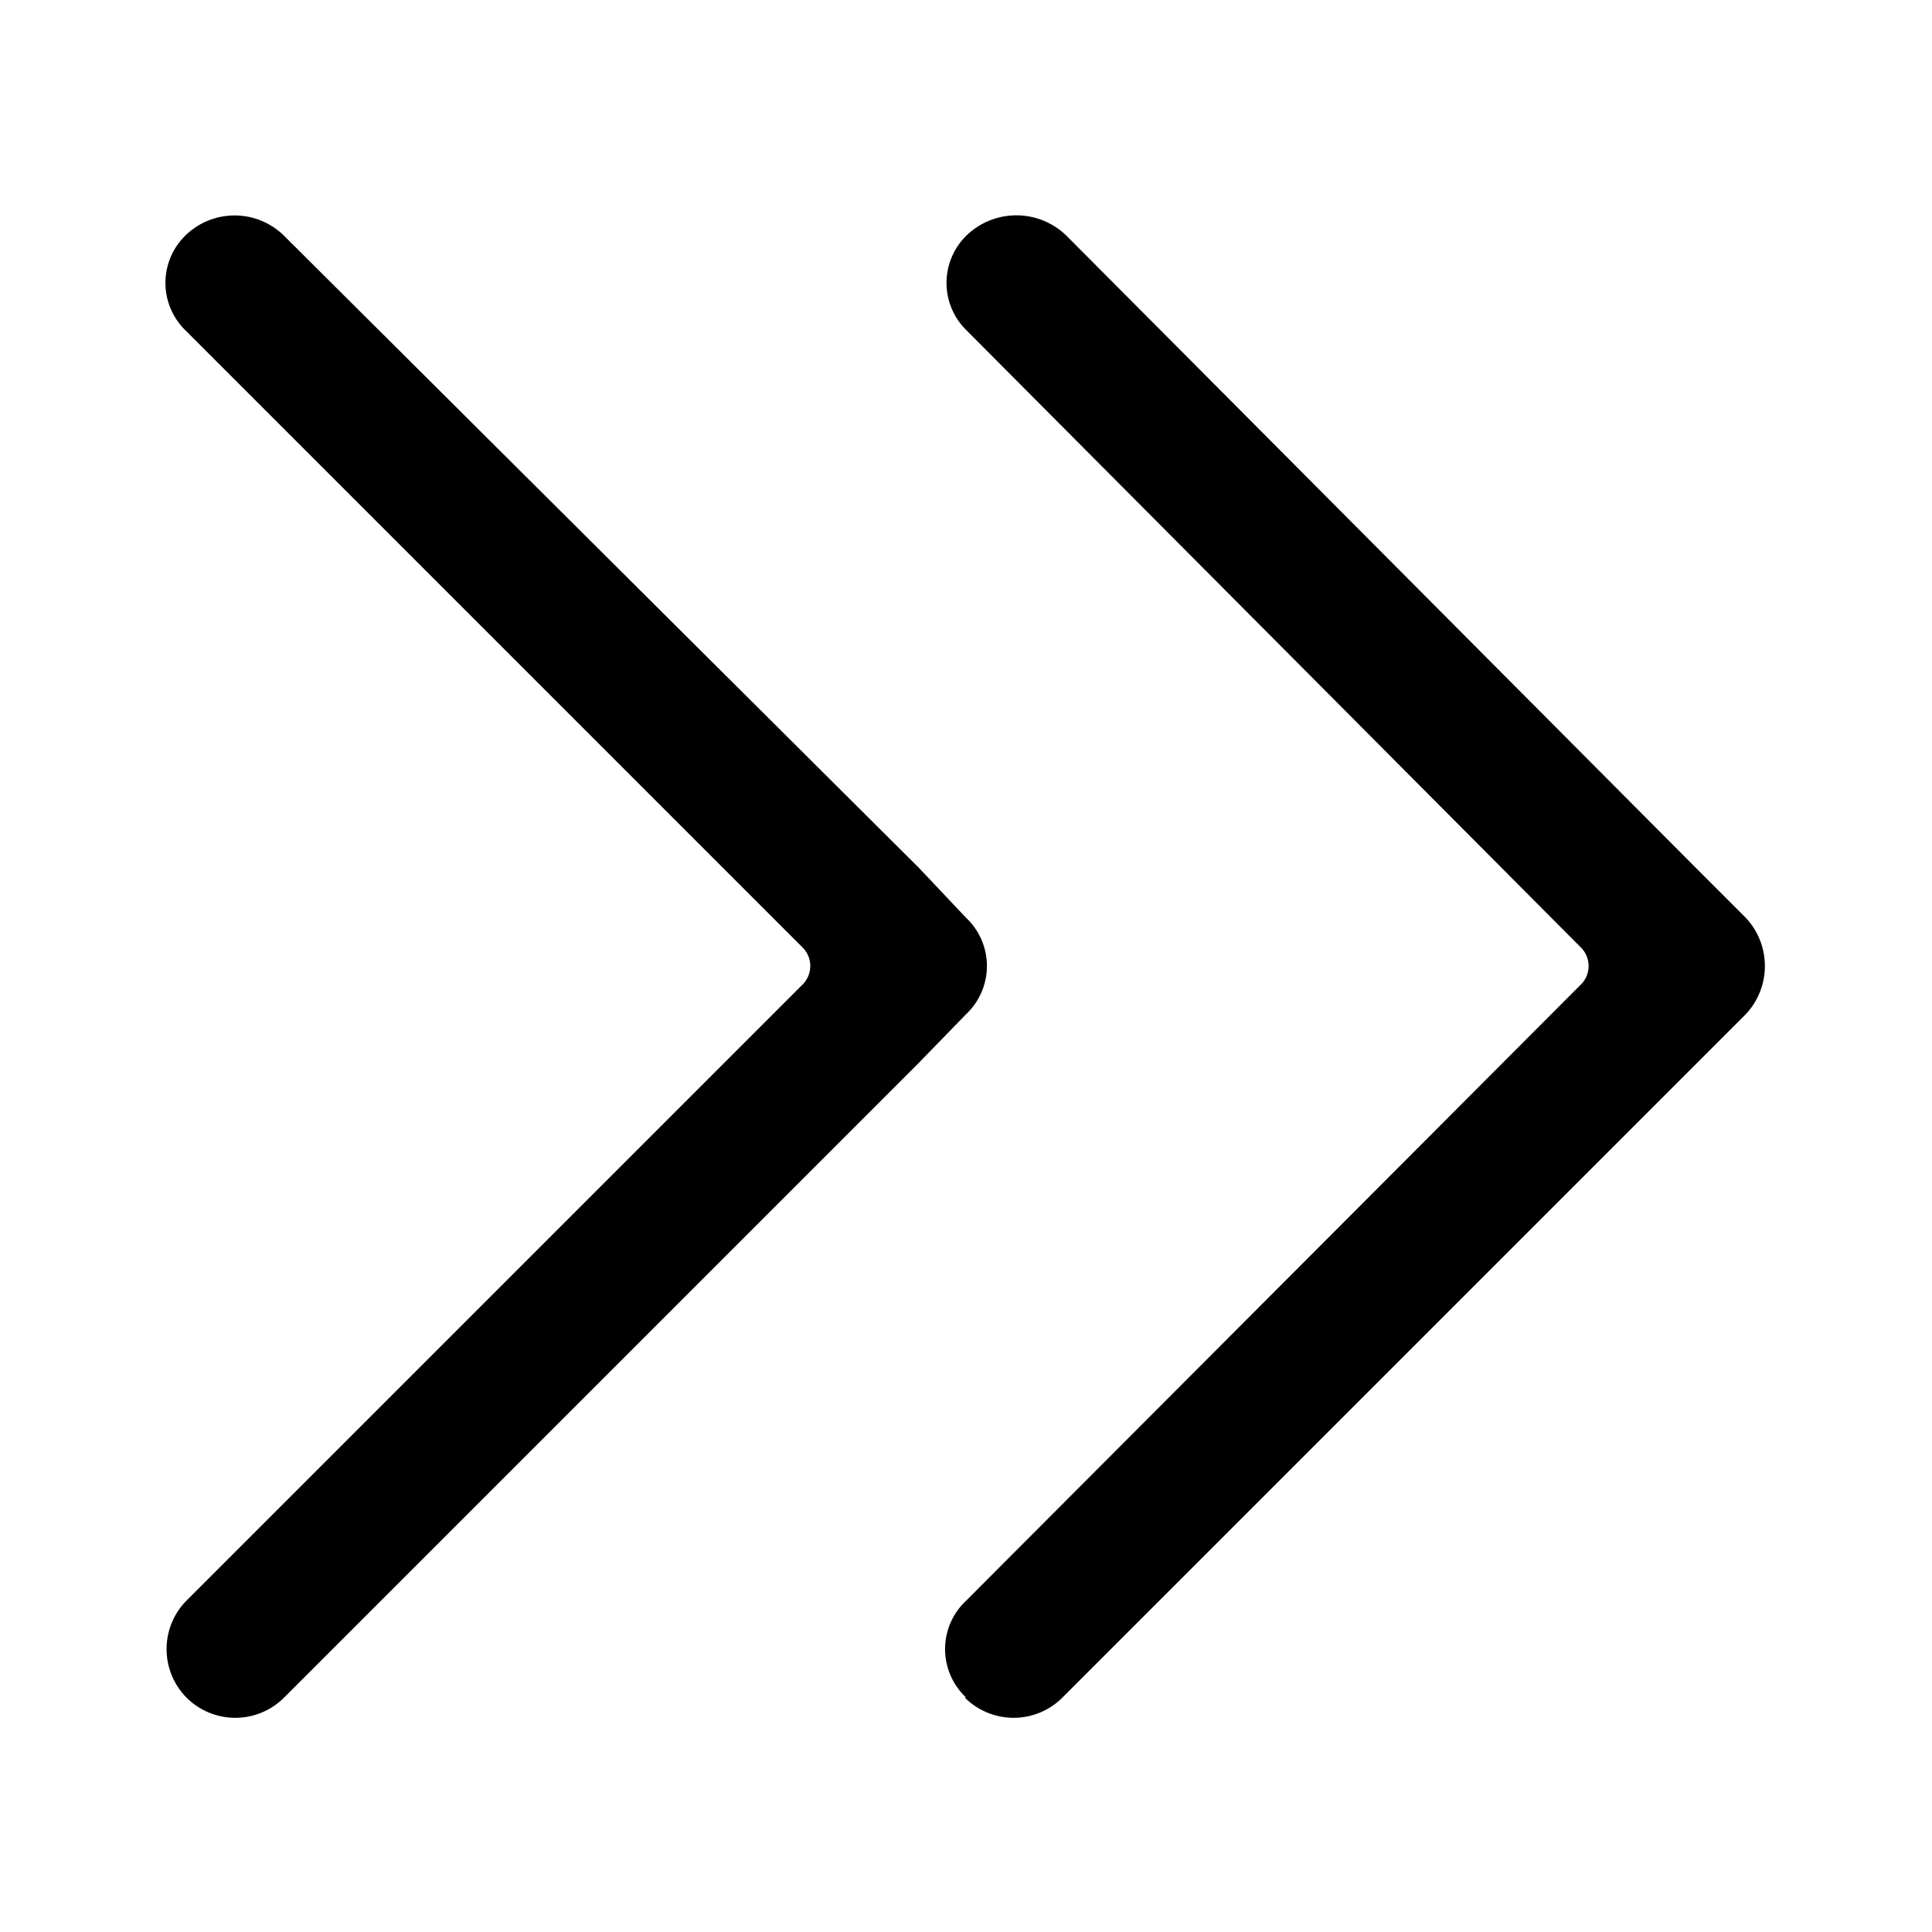 <svg xmlns="http://www.w3.org/2000/svg" viewBox="0 0 14 14"><defs><style>.cls-1{fill:none;}.cls-2{fill:currentColor;fill-rule:evenodd;}</style></defs><title>left-double</title><g id="图层_2" data-name="图层 2"><g id="图层_1-2" data-name="图层 1"><g id="left-double"><path class="cls-2" d="M6.66,6.29,7,6.65a.48.48,0,0,1,0,.7l-.35.36L2.06,12.3a.5.5,0,0,1-.71,0h0a.5.5,0,0,1,0-.7L5.81,7.14a.19.19,0,0,0,0-.28L1.34,2.39a.48.48,0,0,1,0-.68h0a.51.51,0,0,1,.72,0Zm5.63,0,.36.36a.51.51,0,0,1,0,.7l-.36.36L7.7,12.3a.5.5,0,0,1-.71,0H7a.48.48,0,0,1,0-.7l4.45-4.46a.19.19,0,0,0,0-.28L7,2.39a.48.48,0,0,1,0-.68H7a.52.52,0,0,1,.73,0Z"/></g></g></g></svg>